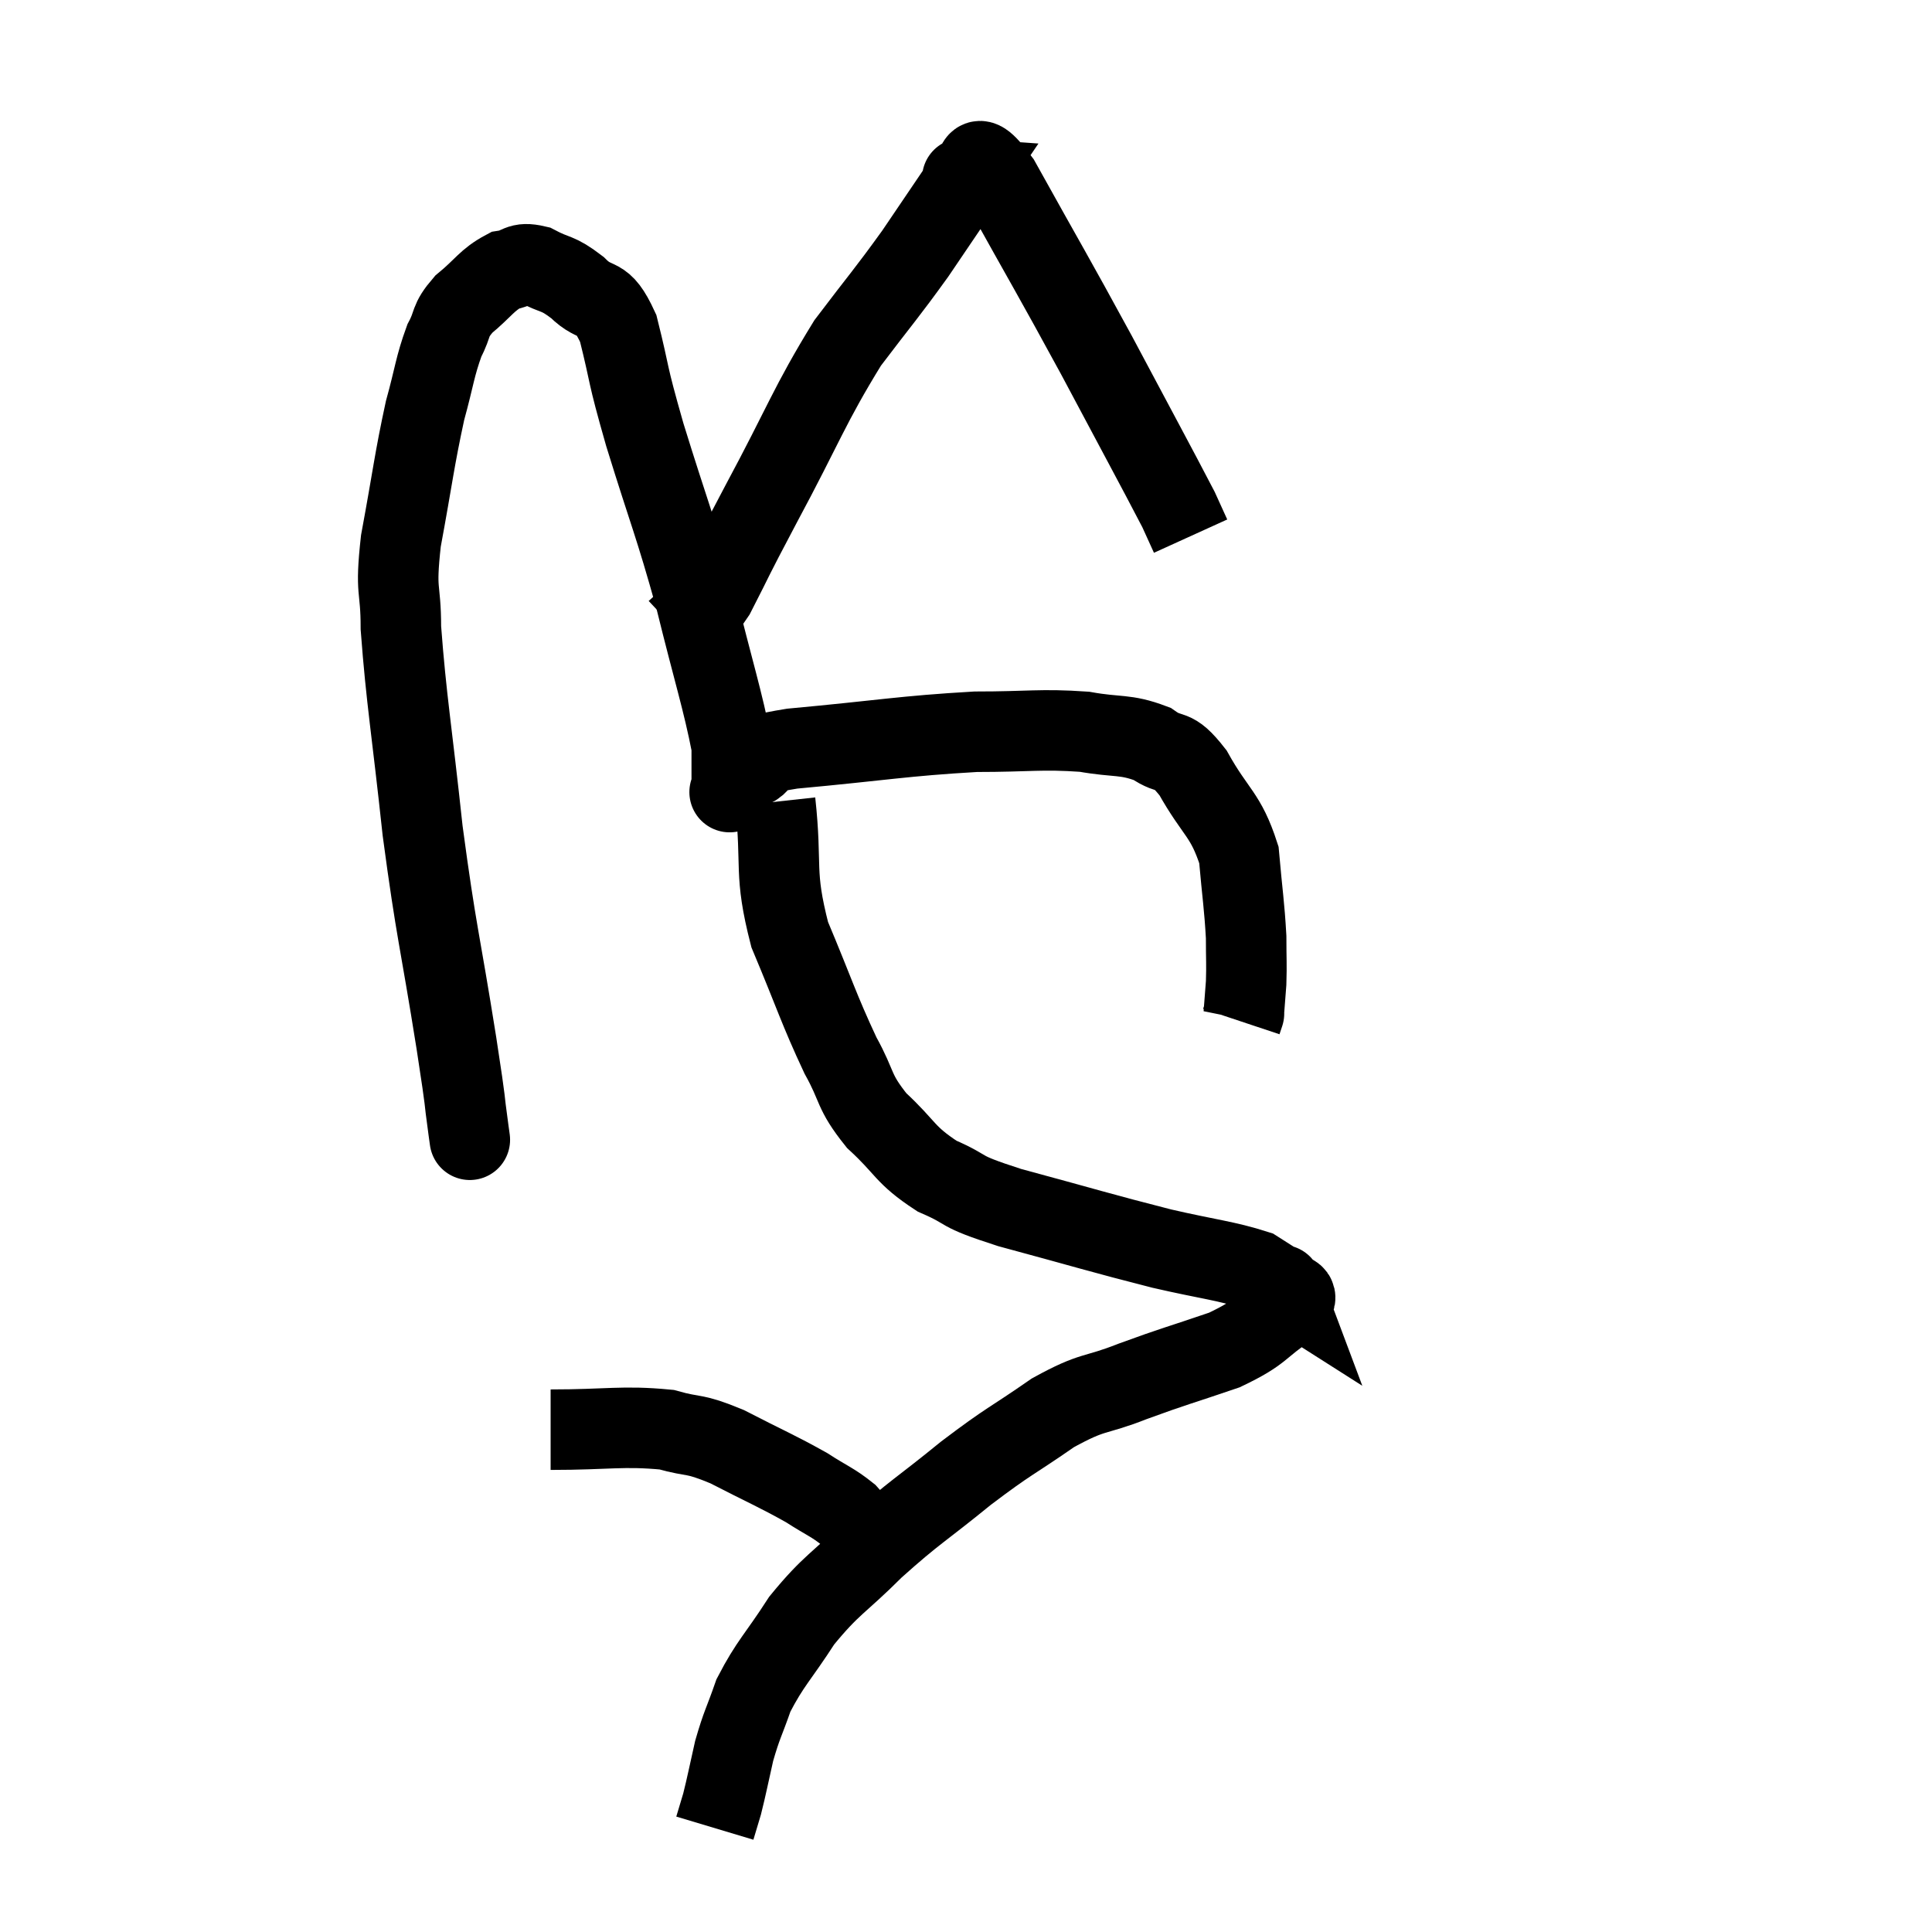<svg width="48" height="48" viewBox="0 0 48 48" xmlns="http://www.w3.org/2000/svg"><path d="M 11.64 28.08 C 11.64 28.08, 11.715 28.62, 11.64 28.08 C 11.49 27, 11.625 27.78, 11.34 25.92 C 10.92 23.28, 10.845 23.22, 10.5 20.64 C 10.23 18.12, 10.095 17.4, 9.96 15.6 C 9.96 14.52, 9.81 14.79, 9.96 13.44 C 10.26 11.82, 10.29 11.445, 10.56 10.2 C 10.8 9.33, 10.8 9.12, 11.04 8.46 C 11.28 8.01, 11.145 7.995, 11.52 7.56 C 12.03 7.14, 12.09 6.96, 12.54 6.72 C 12.93 6.66, 12.87 6.495, 13.32 6.6 C 13.83 6.87, 13.83 6.75, 14.34 7.14 C 14.85 7.65, 14.94 7.245, 15.36 8.16 C 15.69 9.48, 15.54 9.12, 16.02 10.8 C 16.65 12.84, 16.74 12.945, 17.28 14.88 C 17.73 16.71, 17.955 17.385, 18.18 18.54 C 18.18 19.02, 18.18 19.23, 18.18 19.5 C 18.18 19.56, 18.18 19.59, 18.18 19.62 C 18.18 19.62, 18.18 19.62, 18.18 19.62 C 18.18 19.62, 18.06 19.755, 18.18 19.62 C 18.42 19.35, 18.285 19.335, 18.66 19.08 C 19.17 18.84, 18.285 18.825, 19.68 18.6 C 21.96 18.39, 22.425 18.285, 24.24 18.18 C 25.59 18.18, 25.845 18.105, 26.94 18.18 C 27.78 18.33, 27.945 18.225, 28.62 18.48 C 29.13 18.84, 29.1 18.51, 29.64 19.2 C 30.21 20.22, 30.45 20.22, 30.78 21.24 C 30.87 22.26, 30.915 22.485, 30.96 23.28 C 30.96 23.85, 30.975 23.94, 30.96 24.42 C 30.93 24.81, 30.915 25.005, 30.9 25.2 C 30.9 25.2, 30.915 25.155, 30.9 25.2 L 30.84 25.38" fill="none" stroke="black" stroke-width="2"></path><path d="M 16.8 15.66 C 17.28 15.21, 17.235 15.54, 17.76 14.76 C 18.33 13.65, 18.075 14.1, 18.9 12.54 C 19.98 10.53, 20.1 10.08, 21.06 8.52 C 21.9 7.41, 22.005 7.32, 22.74 6.3 C 23.37 5.37, 23.685 4.905, 24 4.44 C 24 4.44, 23.79 4.425, 24 4.44 C 24.42 4.47, 24.03 3.405, 24.84 4.5 C 26.04 6.66, 26.13 6.78, 27.24 8.82 C 28.26 10.74, 28.695 11.535, 29.28 12.66 L 29.58 13.32" fill="none" stroke="black" stroke-width="2"></path><path d="M 19.26 19.92 C 19.44 21.57, 19.215 21.645, 19.62 23.22 C 20.25 24.72, 20.34 25.065, 20.88 26.22 C 21.33 27.03, 21.18 27.09, 21.78 27.84 C 22.53 28.53, 22.455 28.68, 23.28 29.22 C 24.18 29.61, 23.685 29.55, 25.08 30 C 26.97 30.51, 27.33 30.63, 28.86 31.02 C 30.03 31.29, 30.45 31.32, 31.2 31.56 C 31.53 31.77, 31.695 31.875, 31.86 31.98 C 31.86 31.98, 31.86 31.98, 31.86 31.98 C 31.86 31.98, 31.815 31.86, 31.86 31.98 C 31.95 32.22, 32.4 32.07, 32.04 32.46 C 31.23 33, 31.395 33.075, 30.42 33.54 C 29.28 33.93, 29.205 33.93, 28.14 34.32 C 27.15 34.71, 27.195 34.53, 26.16 35.1 C 25.08 35.85, 25.11 35.76, 24 36.6 C 22.86 37.53, 22.74 37.545, 21.72 38.46 C 20.82 39.36, 20.67 39.345, 19.92 40.26 C 19.32 41.19, 19.14 41.31, 18.72 42.12 C 18.48 42.81, 18.435 42.825, 18.24 43.5 C 18.09 44.16, 18.06 44.34, 17.94 44.82 C 17.85 45.12, 17.805 45.27, 17.76 45.42 C 17.76 45.42, 17.76 45.42, 17.76 45.42 L 17.76 45.42" fill="none" stroke="black" stroke-width="2"></path><path d="M 13.68 35.52 C 15.12 35.52, 15.465 35.415, 16.56 35.52 C 17.31 35.73, 17.19 35.58, 18.06 35.94 C 19.05 36.45, 19.29 36.54, 20.04 36.96 C 20.55 37.29, 20.685 37.32, 21.06 37.62 C 21.3 37.89, 21.42 38.025, 21.54 38.16 C 21.54 38.16, 21.54 38.16, 21.54 38.16 C 21.54 38.16, 21.54 38.16, 21.54 38.16 L 21.54 38.16" fill="none" stroke="black" stroke-width="2"></path></svg>